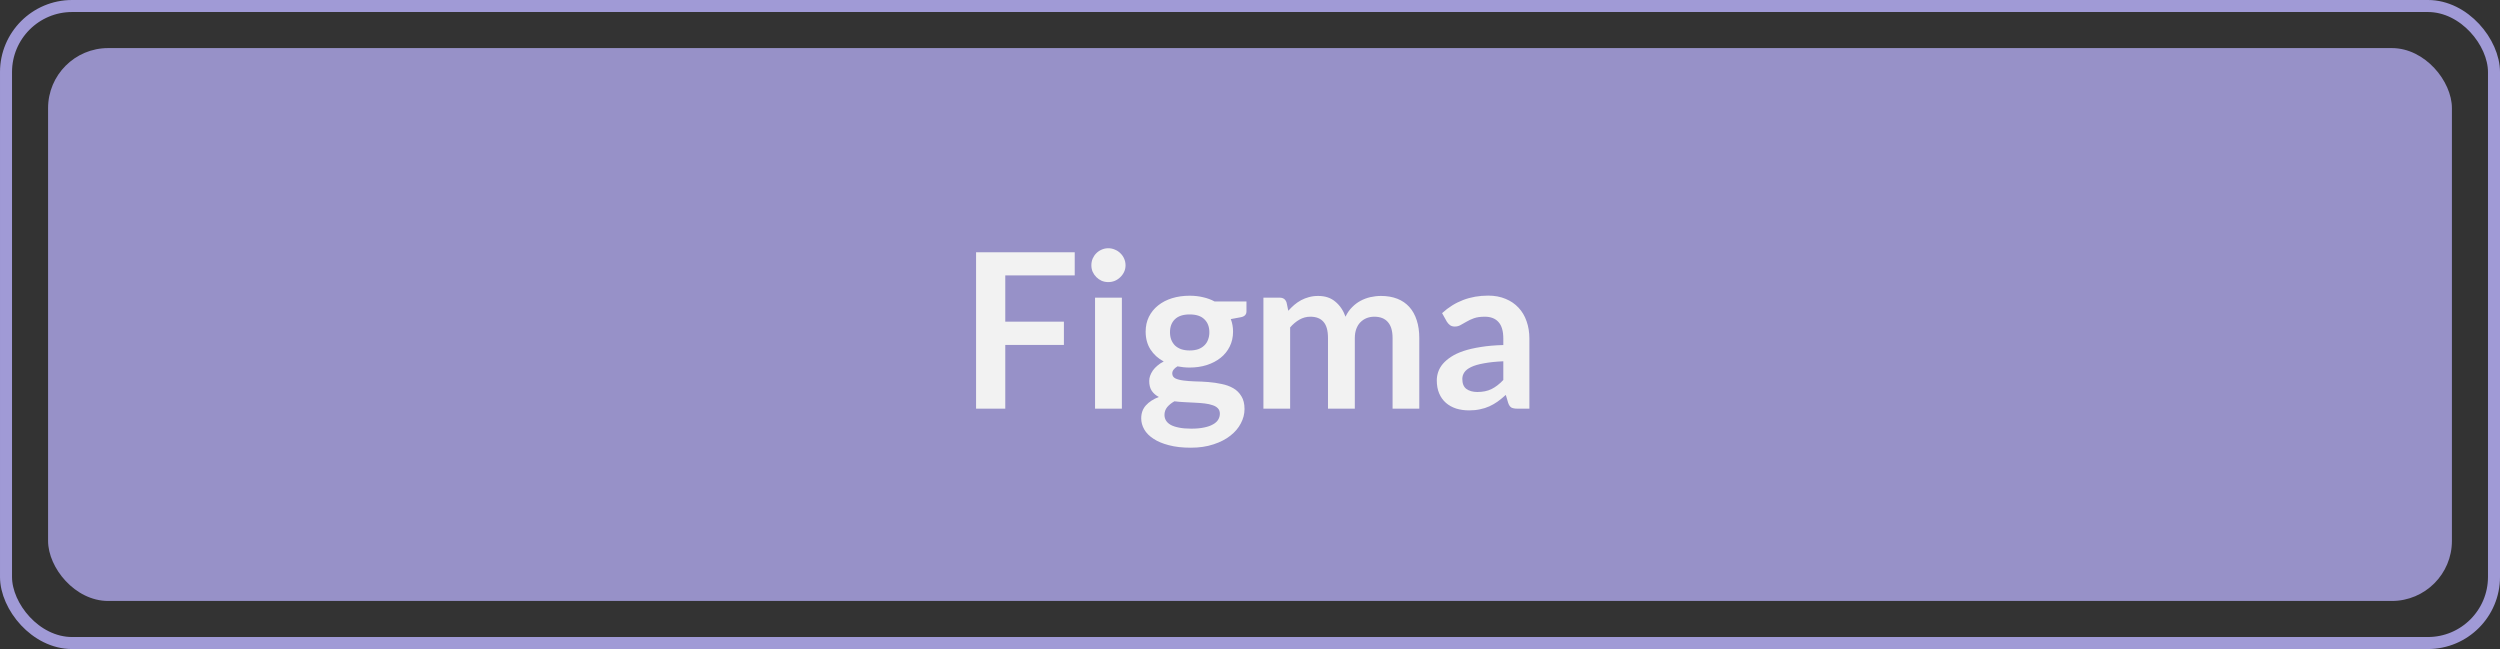 <svg width="208" height="54" viewBox="0 0 208 54" fill="none" xmlns="http://www.w3.org/2000/svg">
<rect x="0" y="0" width="208" height="54" fill="#333333" stroke="none"/>
<g clip-path="url(#clip0_385_85)">
<rect opacity="0.91" x="4" y="4" width="200" height="46" rx="5" fill="#A09AD6"/>
<path d="M83.639 22.912V26.764H88.517V28.699H83.639V34H81.209V20.986H89.417V22.912H83.639ZM93.34 24.766V34H91.108V24.766H93.34ZM93.645 22.075C93.645 22.267 93.606 22.447 93.528 22.615C93.451 22.783 93.346 22.93 93.213 23.056C93.088 23.182 92.938 23.284 92.763 23.362C92.59 23.434 92.403 23.47 92.206 23.47C92.013 23.47 91.831 23.434 91.656 23.362C91.489 23.284 91.341 23.182 91.216 23.056C91.09 22.93 90.987 22.783 90.909 22.615C90.838 22.447 90.802 22.267 90.802 22.075C90.802 21.877 90.838 21.691 90.909 21.517C90.987 21.343 91.09 21.193 91.216 21.067C91.341 20.941 91.489 20.842 91.656 20.77C91.831 20.692 92.013 20.653 92.206 20.653C92.403 20.653 92.59 20.692 92.763 20.77C92.938 20.842 93.088 20.941 93.213 21.067C93.346 21.193 93.451 21.343 93.528 21.517C93.606 21.691 93.645 21.877 93.645 22.075ZM98.981 29.158C99.257 29.158 99.497 29.122 99.701 29.05C99.905 28.972 100.073 28.867 100.205 28.735C100.343 28.603 100.445 28.444 100.511 28.258C100.583 28.072 100.619 27.868 100.619 27.646C100.619 27.19 100.481 26.83 100.205 26.566C99.935 26.296 99.527 26.161 98.981 26.161C98.435 26.161 98.024 26.296 97.748 26.566C97.478 26.83 97.343 27.19 97.343 27.646C97.343 27.862 97.376 28.063 97.442 28.249C97.514 28.435 97.616 28.597 97.748 28.735C97.886 28.867 98.057 28.972 98.261 29.05C98.471 29.122 98.711 29.158 98.981 29.158ZM101.492 34.414C101.492 34.234 101.438 34.087 101.33 33.973C101.222 33.859 101.075 33.772 100.889 33.712C100.703 33.646 100.484 33.598 100.232 33.568C99.986 33.538 99.722 33.517 99.44 33.505C99.164 33.487 98.876 33.472 98.576 33.46C98.282 33.448 97.994 33.424 97.712 33.388C97.466 33.526 97.265 33.688 97.109 33.874C96.959 34.06 96.884 34.276 96.884 34.522C96.884 34.684 96.923 34.834 97.001 34.972C97.085 35.116 97.214 35.239 97.388 35.341C97.568 35.443 97.799 35.521 98.081 35.575C98.363 35.635 98.708 35.665 99.116 35.665C99.53 35.665 99.887 35.632 100.187 35.566C100.487 35.506 100.733 35.419 100.925 35.305C101.123 35.197 101.267 35.065 101.357 34.909C101.447 34.759 101.492 34.594 101.492 34.414ZM103.706 25.081V25.909C103.706 26.173 103.547 26.335 103.229 26.395L102.401 26.548C102.527 26.866 102.59 27.214 102.59 27.592C102.59 28.048 102.497 28.462 102.311 28.834C102.131 29.2 101.879 29.512 101.555 29.77C101.231 30.028 100.847 30.229 100.403 30.373C99.965 30.511 99.491 30.58 98.981 30.58C98.801 30.58 98.627 30.571 98.459 30.553C98.291 30.535 98.126 30.511 97.964 30.481C97.676 30.655 97.532 30.85 97.532 31.066C97.532 31.252 97.616 31.39 97.784 31.48C97.958 31.564 98.186 31.624 98.468 31.66C98.75 31.696 99.071 31.72 99.431 31.732C99.791 31.738 100.16 31.756 100.538 31.786C100.916 31.816 101.285 31.87 101.645 31.948C102.005 32.02 102.326 32.137 102.608 32.299C102.89 32.461 103.115 32.683 103.283 32.965C103.457 33.241 103.544 33.598 103.544 34.036C103.544 34.444 103.442 34.84 103.238 35.224C103.04 35.608 102.749 35.95 102.365 36.25C101.987 36.55 101.519 36.79 100.961 36.97C100.409 37.156 99.779 37.249 99.071 37.249C98.375 37.249 97.769 37.18 97.253 37.042C96.737 36.91 96.308 36.73 95.966 36.502C95.624 36.28 95.369 36.022 95.201 35.728C95.033 35.434 94.949 35.128 94.949 34.81C94.949 34.378 95.078 34.018 95.336 33.73C95.6 33.436 95.96 33.202 96.416 33.028C96.17 32.902 95.975 32.734 95.831 32.524C95.687 32.314 95.615 32.038 95.615 31.696C95.615 31.558 95.639 31.417 95.687 31.273C95.741 31.123 95.816 30.976 95.912 30.832C96.014 30.688 96.14 30.553 96.29 30.427C96.44 30.295 96.617 30.178 96.821 30.076C96.353 29.824 95.984 29.488 95.714 29.068C95.45 28.648 95.318 28.156 95.318 27.592C95.318 27.136 95.408 26.725 95.588 26.359C95.774 25.987 96.029 25.672 96.353 25.414C96.683 25.15 97.07 24.949 97.514 24.811C97.964 24.673 98.453 24.604 98.981 24.604C99.377 24.604 99.749 24.646 100.097 24.73C100.445 24.808 100.763 24.925 101.051 25.081H103.706ZM105.116 34V24.766H106.475C106.763 24.766 106.952 24.901 107.042 25.171L107.186 25.855C107.348 25.675 107.516 25.51 107.69 25.36C107.87 25.21 108.059 25.081 108.257 24.973C108.461 24.865 108.677 24.781 108.905 24.721C109.139 24.655 109.394 24.622 109.67 24.622C110.252 24.622 110.729 24.781 111.101 25.099C111.479 25.411 111.761 25.828 111.947 26.35C112.091 26.044 112.271 25.783 112.487 25.567C112.703 25.345 112.94 25.165 113.198 25.027C113.456 24.889 113.729 24.787 114.017 24.721C114.311 24.655 114.605 24.622 114.899 24.622C115.409 24.622 115.862 24.7 116.258 24.856C116.654 25.012 116.987 25.24 117.257 25.54C117.527 25.84 117.731 26.206 117.869 26.638C118.013 27.07 118.085 27.565 118.085 28.123V34H115.862V28.123C115.862 27.535 115.733 27.094 115.475 26.8C115.217 26.5 114.839 26.35 114.341 26.35C114.113 26.35 113.9 26.389 113.702 26.467C113.51 26.545 113.339 26.659 113.189 26.809C113.045 26.953 112.931 27.136 112.847 27.358C112.763 27.58 112.721 27.835 112.721 28.123V34H110.489V28.123C110.489 27.505 110.363 27.055 110.111 26.773C109.865 26.491 109.502 26.35 109.022 26.35C108.698 26.35 108.395 26.431 108.113 26.593C107.837 26.749 107.579 26.965 107.339 27.241V34H105.116ZM125.076 30.058C124.434 30.088 123.894 30.145 123.456 30.229C123.018 30.307 122.667 30.409 122.403 30.535C122.139 30.661 121.95 30.808 121.836 30.976C121.722 31.144 121.665 31.327 121.665 31.525C121.665 31.915 121.779 32.194 122.007 32.362C122.241 32.53 122.544 32.614 122.916 32.614C123.372 32.614 123.765 32.533 124.095 32.371C124.431 32.203 124.758 31.951 125.076 31.615V30.058ZM119.982 26.053C121.044 25.081 122.322 24.595 123.816 24.595C124.356 24.595 124.839 24.685 125.265 24.865C125.691 25.039 126.051 25.285 126.345 25.603C126.639 25.915 126.861 26.29 127.011 26.728C127.167 27.166 127.245 27.646 127.245 28.168V34H126.237C126.027 34 125.865 33.97 125.751 33.91C125.637 33.844 125.547 33.715 125.481 33.523L125.283 32.857C125.049 33.067 124.821 33.253 124.599 33.415C124.377 33.571 124.146 33.703 123.906 33.811C123.666 33.919 123.408 34 123.132 34.054C122.862 34.114 122.562 34.144 122.232 34.144C121.842 34.144 121.482 34.093 121.152 33.991C120.822 33.883 120.537 33.724 120.297 33.514C120.057 33.304 119.871 33.043 119.739 32.731C119.607 32.419 119.541 32.056 119.541 31.642C119.541 31.408 119.58 31.177 119.658 30.949C119.736 30.715 119.862 30.493 120.036 30.283C120.216 30.073 120.447 29.875 120.729 29.689C121.011 29.503 121.356 29.341 121.764 29.203C122.178 29.065 122.658 28.954 123.204 28.87C123.75 28.78 124.374 28.726 125.076 28.708V28.168C125.076 27.55 124.944 27.094 124.68 26.8C124.416 26.5 124.035 26.35 123.537 26.35C123.177 26.35 122.877 26.392 122.637 26.476C122.403 26.56 122.196 26.656 122.016 26.764C121.836 26.866 121.671 26.959 121.521 27.043C121.377 27.127 121.215 27.169 121.035 27.169C120.879 27.169 120.747 27.13 120.639 27.052C120.531 26.968 120.444 26.872 120.378 26.764L119.982 26.053Z" fill="#F2F2F2"/>
<rect x="0.5" y="0.5" width="207" height="53" rx="5.5" stroke="#A09AD6"/>
</g>
<defs>
<clipPath id="clip0_385_85">
<rect width="208" height="54" fill="white"/>
</clipPath>
</defs>
</svg>
